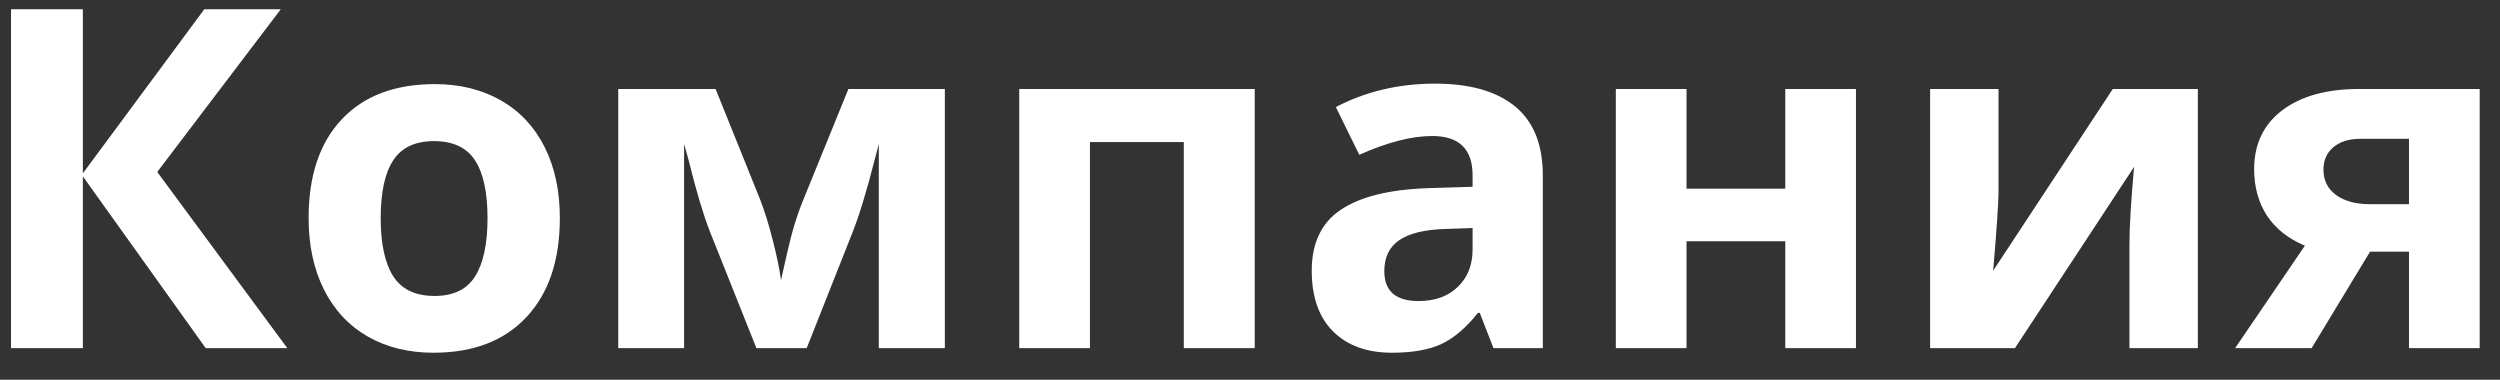 <svg width="79" height="12" viewBox="0 0 79 12" fill="none" xmlns="http://www.w3.org/2000/svg">
<rect x="0" y="0" width="79" height="12" fill="#333333" stroke="none"/>
<path d="M9.078 11H6.5L2.618 5.573V11H0.348V0.292H2.618V5.478L6.456 0.292H8.873L4.969 5.434L9.078 11ZM12.03 6.891C12.03 7.702 12.162 8.314 12.425 8.729C12.694 9.145 13.128 9.352 13.729 9.352C14.325 9.352 14.752 9.147 15.011 8.737C15.274 8.322 15.406 7.707 15.406 6.891C15.406 6.081 15.274 5.473 15.011 5.067C14.747 4.662 14.315 4.459 13.714 4.459C13.119 4.459 12.689 4.662 12.425 5.067C12.162 5.468 12.03 6.076 12.03 6.891ZM17.691 6.891C17.691 8.224 17.34 9.267 16.637 10.019C15.934 10.771 14.955 11.146 13.7 11.146C12.914 11.146 12.22 10.976 11.62 10.634C11.019 10.287 10.558 9.791 10.235 9.147C9.913 8.502 9.752 7.75 9.752 6.891C9.752 5.553 10.101 4.513 10.799 3.771C11.498 3.029 12.479 2.658 13.744 2.658C14.53 2.658 15.223 2.829 15.824 3.17C16.424 3.512 16.886 4.003 17.208 4.643C17.53 5.282 17.691 6.032 17.691 6.891ZM29.857 11H27.77V4.547L27.652 5.001C27.389 6.032 27.152 6.811 26.942 7.338L25.492 11H23.902L22.43 7.309C22.22 6.771 21.996 6.017 21.756 5.045L21.617 4.547V11H19.537V2.812H22.613L24.02 6.305C24.166 6.681 24.3 7.113 24.422 7.602C24.549 8.09 24.635 8.507 24.679 8.854C24.84 8.122 24.964 7.597 25.052 7.279C25.145 6.957 25.245 6.662 25.352 6.393C25.46 6.125 25.946 4.931 26.81 2.812H29.857V11ZM39.649 2.812V11H37.408V4.489H34.442V11H32.208V2.812H39.649ZM47.193 11L46.761 9.887H46.703C46.327 10.36 45.938 10.69 45.538 10.876C45.143 11.056 44.625 11.146 43.985 11.146C43.199 11.146 42.579 10.922 42.125 10.473C41.676 10.023 41.451 9.384 41.451 8.554C41.451 7.685 41.754 7.045 42.359 6.635C42.97 6.22 43.888 5.99 45.113 5.946L46.534 5.902V5.543C46.534 4.713 46.109 4.298 45.26 4.298C44.605 4.298 43.836 4.496 42.953 4.892L42.213 3.383C43.155 2.89 44.2 2.643 45.348 2.643C46.446 2.643 47.289 2.882 47.874 3.361C48.46 3.839 48.753 4.567 48.753 5.543V11H47.193ZM46.534 7.206L45.67 7.235C45.02 7.255 44.537 7.372 44.22 7.587C43.902 7.802 43.744 8.129 43.744 8.568C43.744 9.198 44.105 9.513 44.828 9.513C45.345 9.513 45.758 9.364 46.065 9.066C46.378 8.769 46.534 8.373 46.534 7.88V7.206ZM53.294 2.812V5.961H56.415V2.812H58.648V11H56.415V7.624H53.294V11H51.06V2.812H53.294ZM63.153 2.812V6.049C63.153 6.391 63.097 7.226 62.984 8.554L66.764 2.812H69.452V11H67.291V7.733C67.291 7.152 67.34 6.332 67.438 5.272L63.673 11H60.992V2.812H63.153ZM73.048 11H70.631L72.835 7.763C72.308 7.543 71.908 7.226 71.634 6.811C71.366 6.396 71.231 5.907 71.231 5.346C71.231 4.555 71.527 3.935 72.118 3.485C72.713 3.036 73.524 2.812 74.549 2.812H78.358V11H76.124V7.953H74.894L73.048 11ZM73.421 5.36C73.421 5.702 73.556 5.971 73.824 6.166C74.093 6.356 74.444 6.452 74.879 6.452H76.124V4.386H74.593C74.227 4.386 73.939 4.477 73.729 4.657C73.524 4.833 73.421 5.067 73.421 5.36Z" fill="white"/>
</svg>
